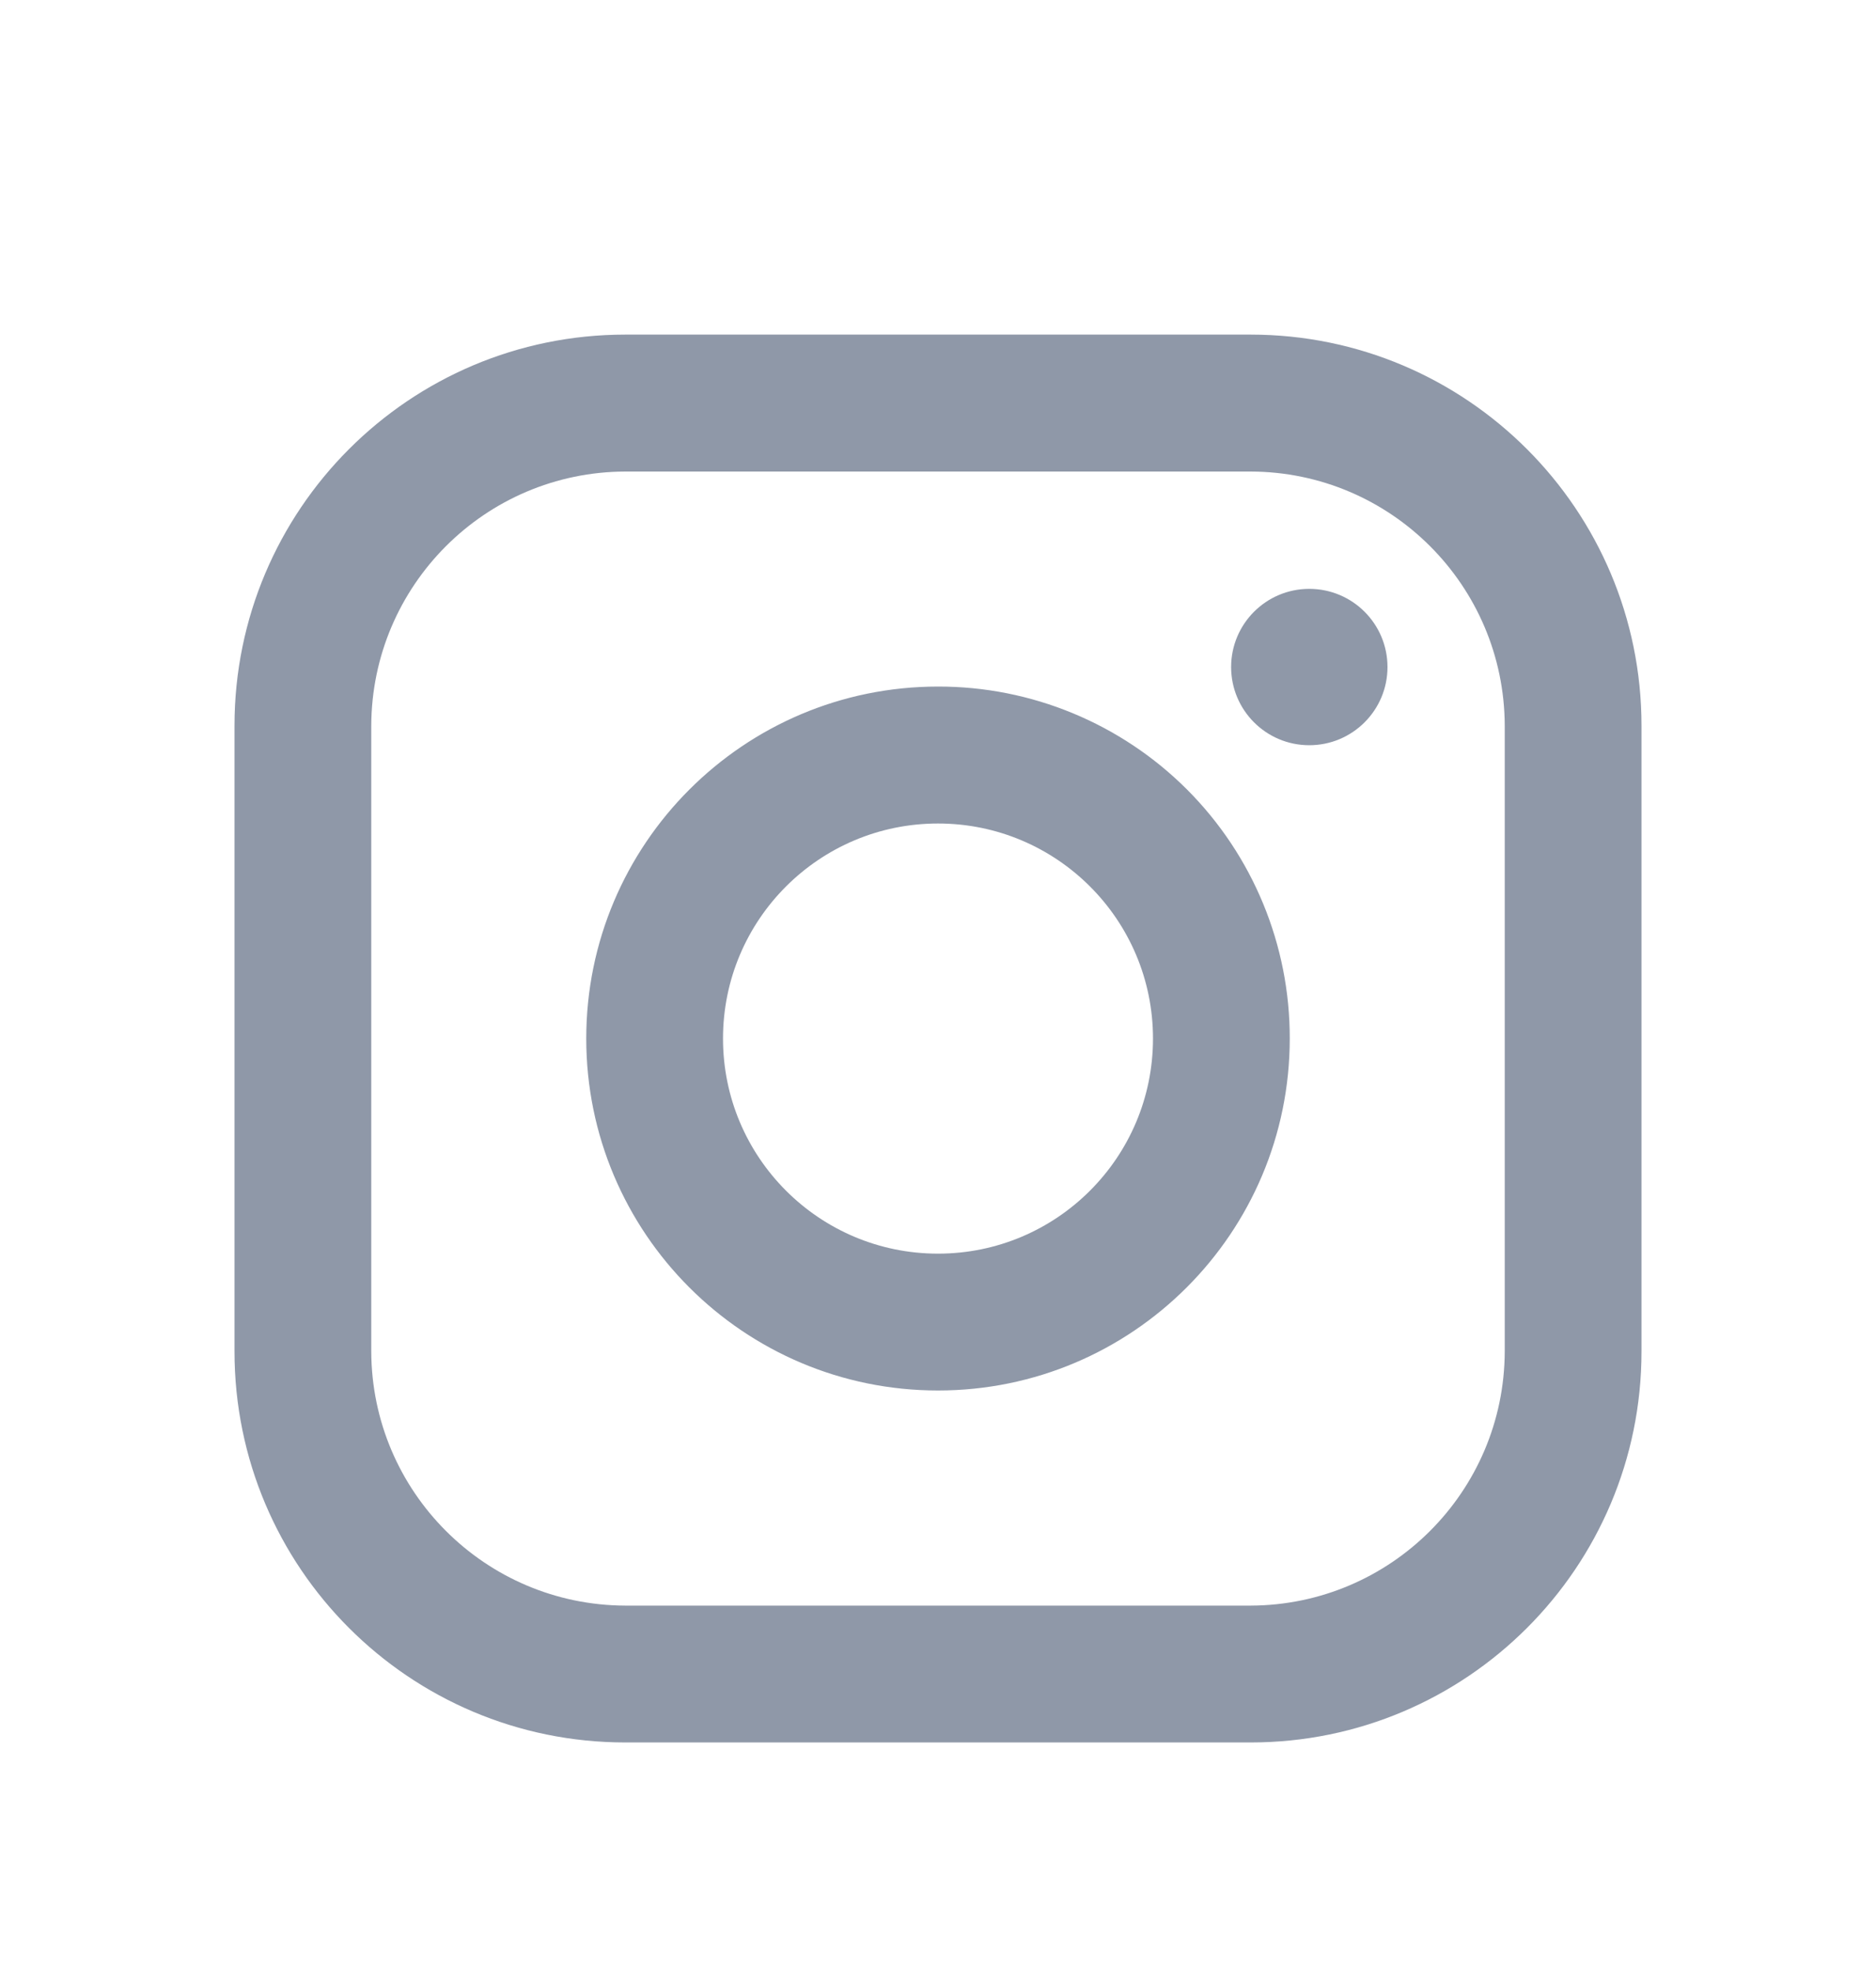 <svg width="20" height="21" viewBox="0 0 20 21" fill="none" xmlns="http://www.w3.org/2000/svg">
<path fill-rule="evenodd" clip-rule="evenodd" d="M13.333 3.565H6.667C4.365 3.565 2.5 5.431 2.5 7.732V14.399C2.5 16.7 4.365 18.565 6.667 18.565H13.333C15.634 18.565 17.5 16.7 17.5 14.399V7.732C17.5 5.431 15.634 3.565 13.333 3.565ZM16.042 14.399C16.037 15.893 14.827 17.102 13.333 17.107H6.667C5.173 17.102 3.963 15.893 3.958 14.399V7.732C3.963 6.238 5.173 5.028 6.667 5.024H13.333C14.827 5.028 16.037 6.238 16.042 7.732V14.399ZM13.958 7.94C14.419 7.94 14.792 7.567 14.792 7.107C14.792 6.647 14.419 6.274 13.958 6.274C13.498 6.274 13.125 6.647 13.125 7.107C13.125 7.567 13.498 7.94 13.958 7.94ZM10 7.315C7.929 7.315 6.25 8.994 6.25 11.065C6.25 13.136 7.929 14.815 10 14.815C12.071 14.815 13.75 13.136 13.75 11.065C13.752 10.07 13.358 9.115 12.654 8.411C11.95 7.708 10.995 7.313 10 7.315ZM7.708 11.065C7.708 12.331 8.734 13.357 10 13.357C11.266 13.357 12.292 12.331 12.292 11.065C12.292 9.8 11.266 8.774 10 8.774C8.734 8.774 7.708 9.8 7.708 11.065Z" fill="#8F98A8"/>
</svg>
